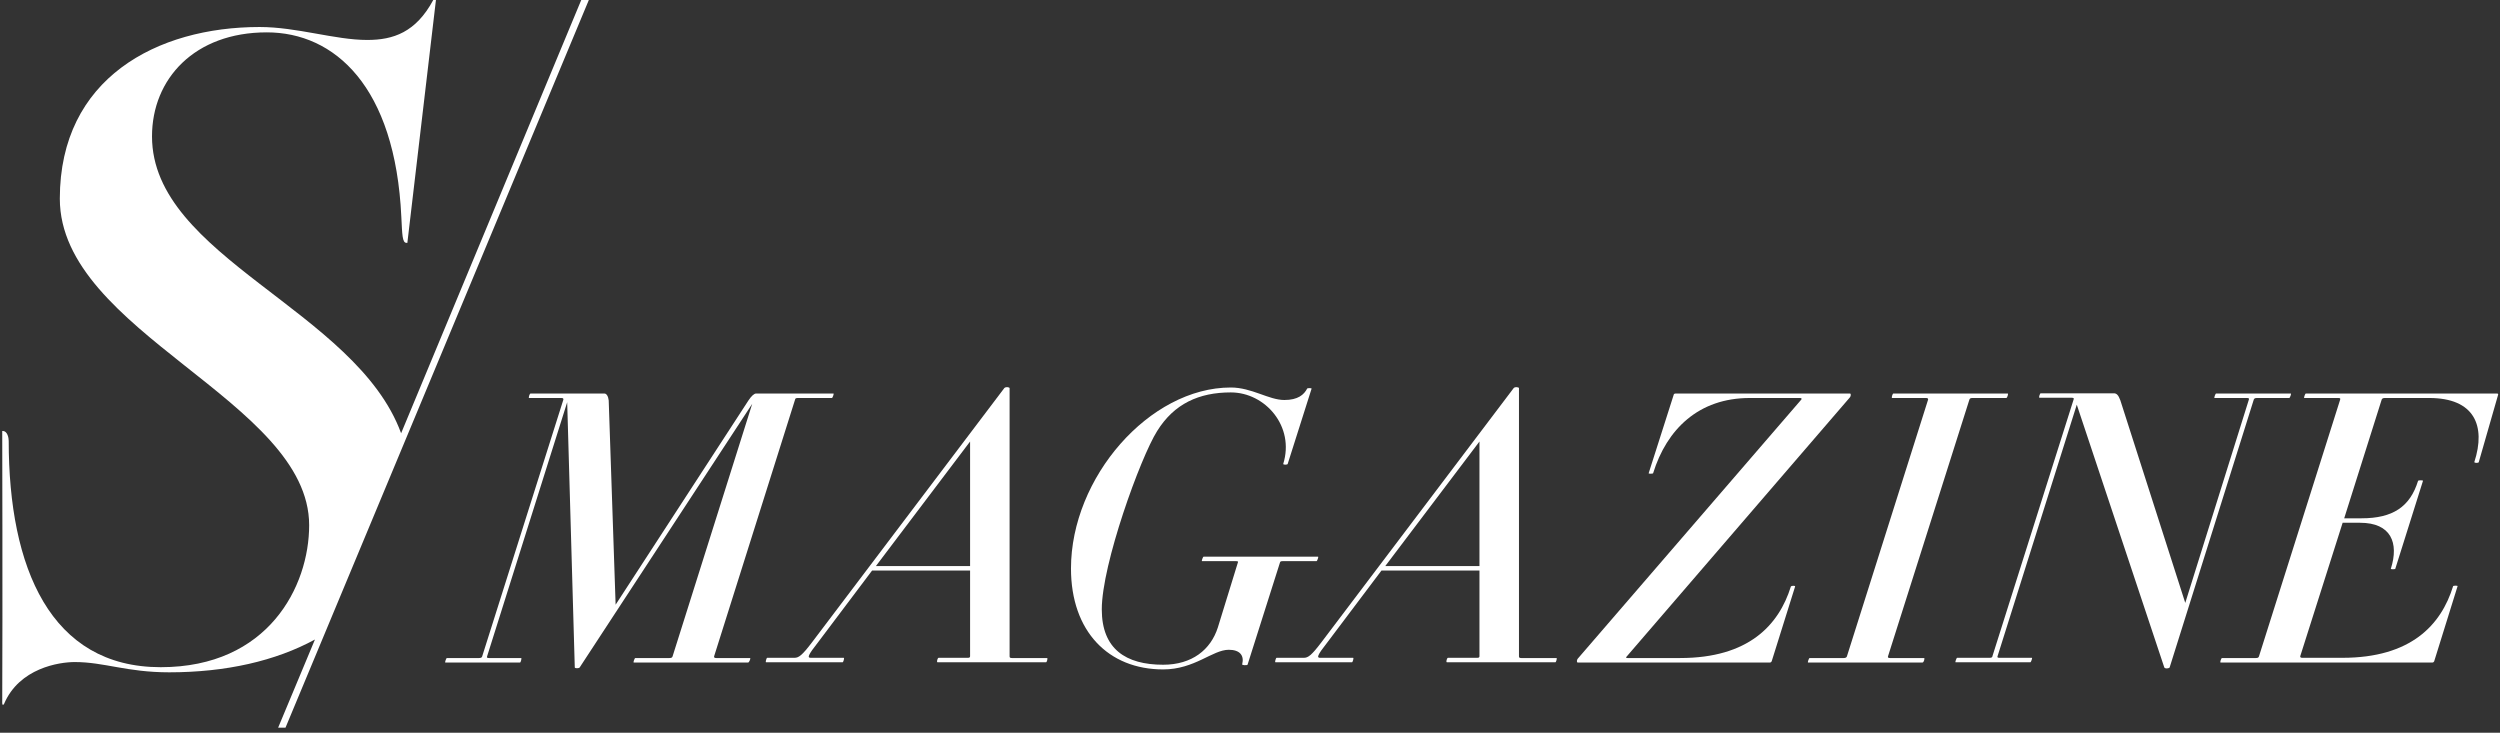 <?xml version="1.0" encoding="UTF-8"?>
<svg width="290px" height="85px" viewBox="0 0 290 85" version="1.1" xmlns="http://www.w3.org/2000/svg" xmlns:xlink="http://www.w3.org/1999/xlink">
    <rect x="0" y="0" width="290" height="85" fill="#333333" stroke="none"/>
    <!-- Generator: Sketch 43.1 (39012) - http://www.bohemiancoding.com/sketch -->
    <title>S-mag_logo</title>
    <desc>Created with Sketch.</desc>
    <defs></defs>
    <g id="Page-1" stroke="none" stroke-width="1" fill="none" fill-rule="evenodd">
        <g id="S-mag_logo" fill-rule="nonzero" fill="#FFFFFF">
            <path d="M67.425,0 L46.529,50.258 C41.299,35.965 17.633,29.803 17.633,15.821 C17.633,9.14 22.579,3.754 30.942,3.754 C38.788,3.754 45.856,9.995 46.555,25.168 C46.659,27.213 46.659,28.171 47.151,28.171 L47.254,28.171 L50.569,0 L50.258,0 C48.238,3.754 45.623,4.635 42.594,4.635 C38.865,4.635 34.438,3.133 30.113,3.133 C18.229,3.133 6.939,9.062 6.939,23.045 C6.939,38.554 35.862,46.504 35.862,60.926 C35.862,68.021 31.123,77.394 18.643,77.394 C5.852,77.394 1.01,65.871 1.01,51.138 C1.01,50.776 0.854,49.999 0.337,49.999 L0.259,49.999 C0.259,49.999 0.311,70.351 0.259,81.381 C0.259,81.278 0.207,82.029 0.466,81.666 C2.227,77.497 6.862,76.798 8.674,76.798 C12.092,76.798 14.707,77.989 19.627,77.989 C26.204,77.989 31.978,76.669 36.535,74.183 L32.263,84.411 L33.117,84.411 L68.305,0 L67.425,0 L67.425,0 Z" id="Shape"></path>
            <path d="M87,76.332 L83.09,76.332 C82.883,76.332 82.831,76.28 82.831,76.151 L92.23,46.348 C92.23,46.219 92.36,46.167 92.541,46.167 L96.503,46.167 C96.58,46.167 96.762,45.649 96.684,45.649 L87.699,45.649 C87.492,45.649 87.181,45.908 86.819,46.452 L71.412,70.144 L70.61,46.452 C70.558,45.96 70.351,45.649 70.118,45.649 L61.547,45.649 C61.418,45.649 61.288,46.167 61.366,46.167 L65.095,46.167 C65.328,46.167 65.354,46.219 65.354,46.348 L55.929,76.151 C55.877,76.28 55.799,76.332 55.566,76.332 L51.837,76.332 C51.76,76.332 51.579,76.85 51.656,76.85 L60.33,76.85 C60.408,76.85 60.538,76.332 60.46,76.332 L56.705,76.332 C56.524,76.332 56.446,76.28 56.498,76.151 L65.794,46.659 L66.674,77.42 C66.674,77.549 67.166,77.549 67.244,77.42 L87.259,46.84 L78.015,76.151 C77.963,76.28 77.886,76.332 77.653,76.332 L73.691,76.332 C73.613,76.332 73.432,76.85 73.51,76.85 L86.793,76.85 C86.896,76.85 87.129,76.332 87,76.332 L87,76.332 Z" id="Shape"></path>
            <path d="M121.463,76.332 L117.372,76.332 C117.191,76.332 117.113,76.28 117.113,76.151 L117.113,45.028 C117.113,44.898 116.621,44.846 116.492,45.028 L94.224,74.468 C93.033,76.047 92.645,76.306 92.153,76.306 L88.994,76.306 C88.916,76.306 88.761,76.824 88.864,76.824 L97.746,76.824 C97.823,76.824 97.979,76.306 97.875,76.306 L94.043,76.306 C93.654,76.306 93.654,76.073 94.923,74.468 L101.163,66.182 L112.53,66.182 L112.53,76.125 C112.53,76.254 112.453,76.306 112.271,76.306 L108.879,76.306 C108.75,76.306 108.621,76.824 108.75,76.824 L121.334,76.824 C121.438,76.85 121.567,76.332 121.463,76.332 L121.463,76.332 Z M112.53,65.664 L101.604,65.664 L112.53,51.216 L112.53,65.664 L112.53,65.664 Z" id="Shape"></path>
            <path d="M148.754,65.095 L152.716,65.095 C152.794,65.095 152.975,64.577 152.897,64.577 L139.614,64.577 C139.537,64.577 139.355,65.095 139.433,65.095 L143.395,65.095 C143.576,65.095 143.654,65.146 143.602,65.224 L141.271,72.785 C140.443,75.374 138.268,77.109 134.928,77.109 C130.604,77.109 127.807,75.296 127.807,70.688 C127.807,65.457 132.287,53.08 134.229,49.999 C136.196,46.84 139.071,45.52 142.773,45.52 C146.787,45.52 150.204,49.481 148.858,53.805 C148.806,53.935 149.376,53.935 149.376,53.805 L152.146,45.079 C152.146,45.002 151.654,45.002 151.629,45.079 C151.266,45.779 150.567,46.4 148.988,46.4 C147.175,46.4 145.207,44.95 142.773,44.95 C133.348,44.95 124.234,55.385 124.234,65.949 C124.234,73.251 128.584,77.653 134.928,77.653 C138.579,77.653 140.65,75.374 142.54,75.374 C143.809,75.374 144.353,76.021 144.094,77.057 C144.042,77.187 144.663,77.187 144.715,77.109 L148.47,65.276 C148.496,65.146 148.573,65.095 148.754,65.095 L148.754,65.095 Z" id="Shape"></path>
            <path d="M180.551,76.332 L176.46,76.332 C176.279,76.332 176.201,76.28 176.201,76.151 L176.201,45.028 C176.201,44.898 175.709,44.846 175.579,45.028 L153.312,74.468 C152.121,76.047 151.732,76.306 151.24,76.306 L148.081,76.306 C148.004,76.306 147.848,76.824 147.952,76.824 L156.833,76.824 C156.911,76.824 157.066,76.306 156.963,76.306 L153.13,76.306 C152.742,76.306 152.742,76.073 154.011,74.468 L160.251,66.182 L171.618,66.182 L171.618,76.125 C171.618,76.254 171.54,76.306 171.359,76.306 L167.967,76.306 C167.838,76.306 167.708,76.824 167.838,76.824 L180.421,76.824 C180.499,76.85 180.654,76.332 180.551,76.332 L180.551,76.332 Z M171.618,65.664 L160.691,65.664 L171.618,51.216 L171.618,65.664 L171.618,65.664 Z" id="Shape"></path>
            <path d="M207.738,68.046 C206.34,72.526 202.819,76.332 194.896,76.332 L188.785,76.332 C188.604,76.332 188.604,76.254 188.655,76.203 L214.548,46.141 C214.729,45.96 214.729,45.649 214.6,45.649 L194.352,45.649 C194.274,45.649 194.171,45.701 194.171,45.727 L191.245,54.893 C191.193,54.971 191.737,54.971 191.762,54.893 C193.342,49.792 197.045,46.167 202.974,46.167 L208.826,46.167 C209.007,46.167 209.007,46.296 208.955,46.348 L183.062,76.358 C182.881,76.539 182.881,76.85 183.011,76.85 L205.33,76.85 C205.408,76.85 205.46,76.798 205.512,76.721 L208.23,68.046 C208.308,67.917 207.79,67.917 207.738,68.046 L207.738,68.046 Z" id="Shape"></path>
            <path d="M223.196,76.332 L219.235,76.332 C219.054,76.332 218.976,76.28 219.002,76.151 L228.453,46.348 C228.504,46.219 228.582,46.167 228.815,46.167 L232.725,46.167 C232.854,46.167 232.984,45.649 232.906,45.649 L219.623,45.649 C219.546,45.649 219.364,46.167 219.494,46.167 L223.404,46.167 C223.611,46.167 223.662,46.219 223.662,46.348 L214.238,76.151 C214.186,76.28 214.056,76.332 213.875,76.332 L209.913,76.332 C209.836,76.332 209.654,76.85 209.732,76.85 L223.015,76.85 C223.171,76.85 223.3,76.332 223.196,76.332 L223.196,76.332 Z" id="Shape"></path>
            <path d="M261.803,46.167 L265.557,46.167 C265.635,46.167 265.816,45.649 265.738,45.649 L257.064,45.649 C256.987,45.649 256.805,46.167 256.883,46.167 L260.663,46.167 C260.845,46.167 260.922,46.219 260.871,46.348 L253.491,69.937 L245.956,46.426 C245.723,45.804 245.516,45.623 245.205,45.623 L236.713,45.623 C236.635,45.623 236.454,46.141 236.583,46.141 L240.338,46.141 C240.519,46.141 240.596,46.193 240.545,46.322 L231.12,76.125 C231.12,76.254 230.99,76.306 230.809,76.306 L227.029,76.306 C226.951,76.306 226.77,76.824 226.847,76.824 L235.521,76.824 C235.599,76.824 235.78,76.306 235.703,76.306 L231.922,76.306 C231.741,76.306 231.663,76.254 231.715,76.125 L240.907,46.944 L251.057,77.42 C251.135,77.601 251.627,77.549 251.679,77.42 L261.44,46.348 C261.492,46.219 261.596,46.167 261.803,46.167 L261.803,46.167 Z" id="Shape"></path>
            <path d="M289.689,45.649 L267.473,45.649 C267.396,45.649 267.214,46.167 267.292,46.167 L271.254,46.167 C271.435,46.167 271.512,46.219 271.461,46.348 L262.036,76.151 C261.984,76.28 261.906,76.332 261.673,76.332 L257.763,76.332 C257.634,76.332 257.504,76.85 257.582,76.85 L282.18,76.85 C282.258,76.85 282.31,76.798 282.362,76.721 L285.08,67.995 C285.132,67.917 284.588,67.917 284.562,67.995 C283.164,72.526 279.643,76.306 271.72,76.306 L267.085,76.306 C266.878,76.306 266.826,76.254 266.826,76.125 L271.746,60.641 L273.765,60.641 C277.364,60.641 278.296,62.971 277.338,65.975 C277.287,66.053 277.856,66.053 277.856,65.975 L281.067,55.773 C281.067,55.696 280.549,55.696 280.497,55.773 C279.565,58.803 277.546,60.123 273.946,60.123 L271.927,60.123 L276.277,46.348 C276.329,46.219 276.458,46.167 276.639,46.167 L281.792,46.167 C287.022,46.167 288.395,49.378 287.022,53.598 C287.022,53.728 287.54,53.728 287.54,53.598 L289.793,45.753 C289.767,45.727 289.767,45.649 289.689,45.649 L289.689,45.649 Z" id="Shape"></path>
        </g>
    </g>
</svg>